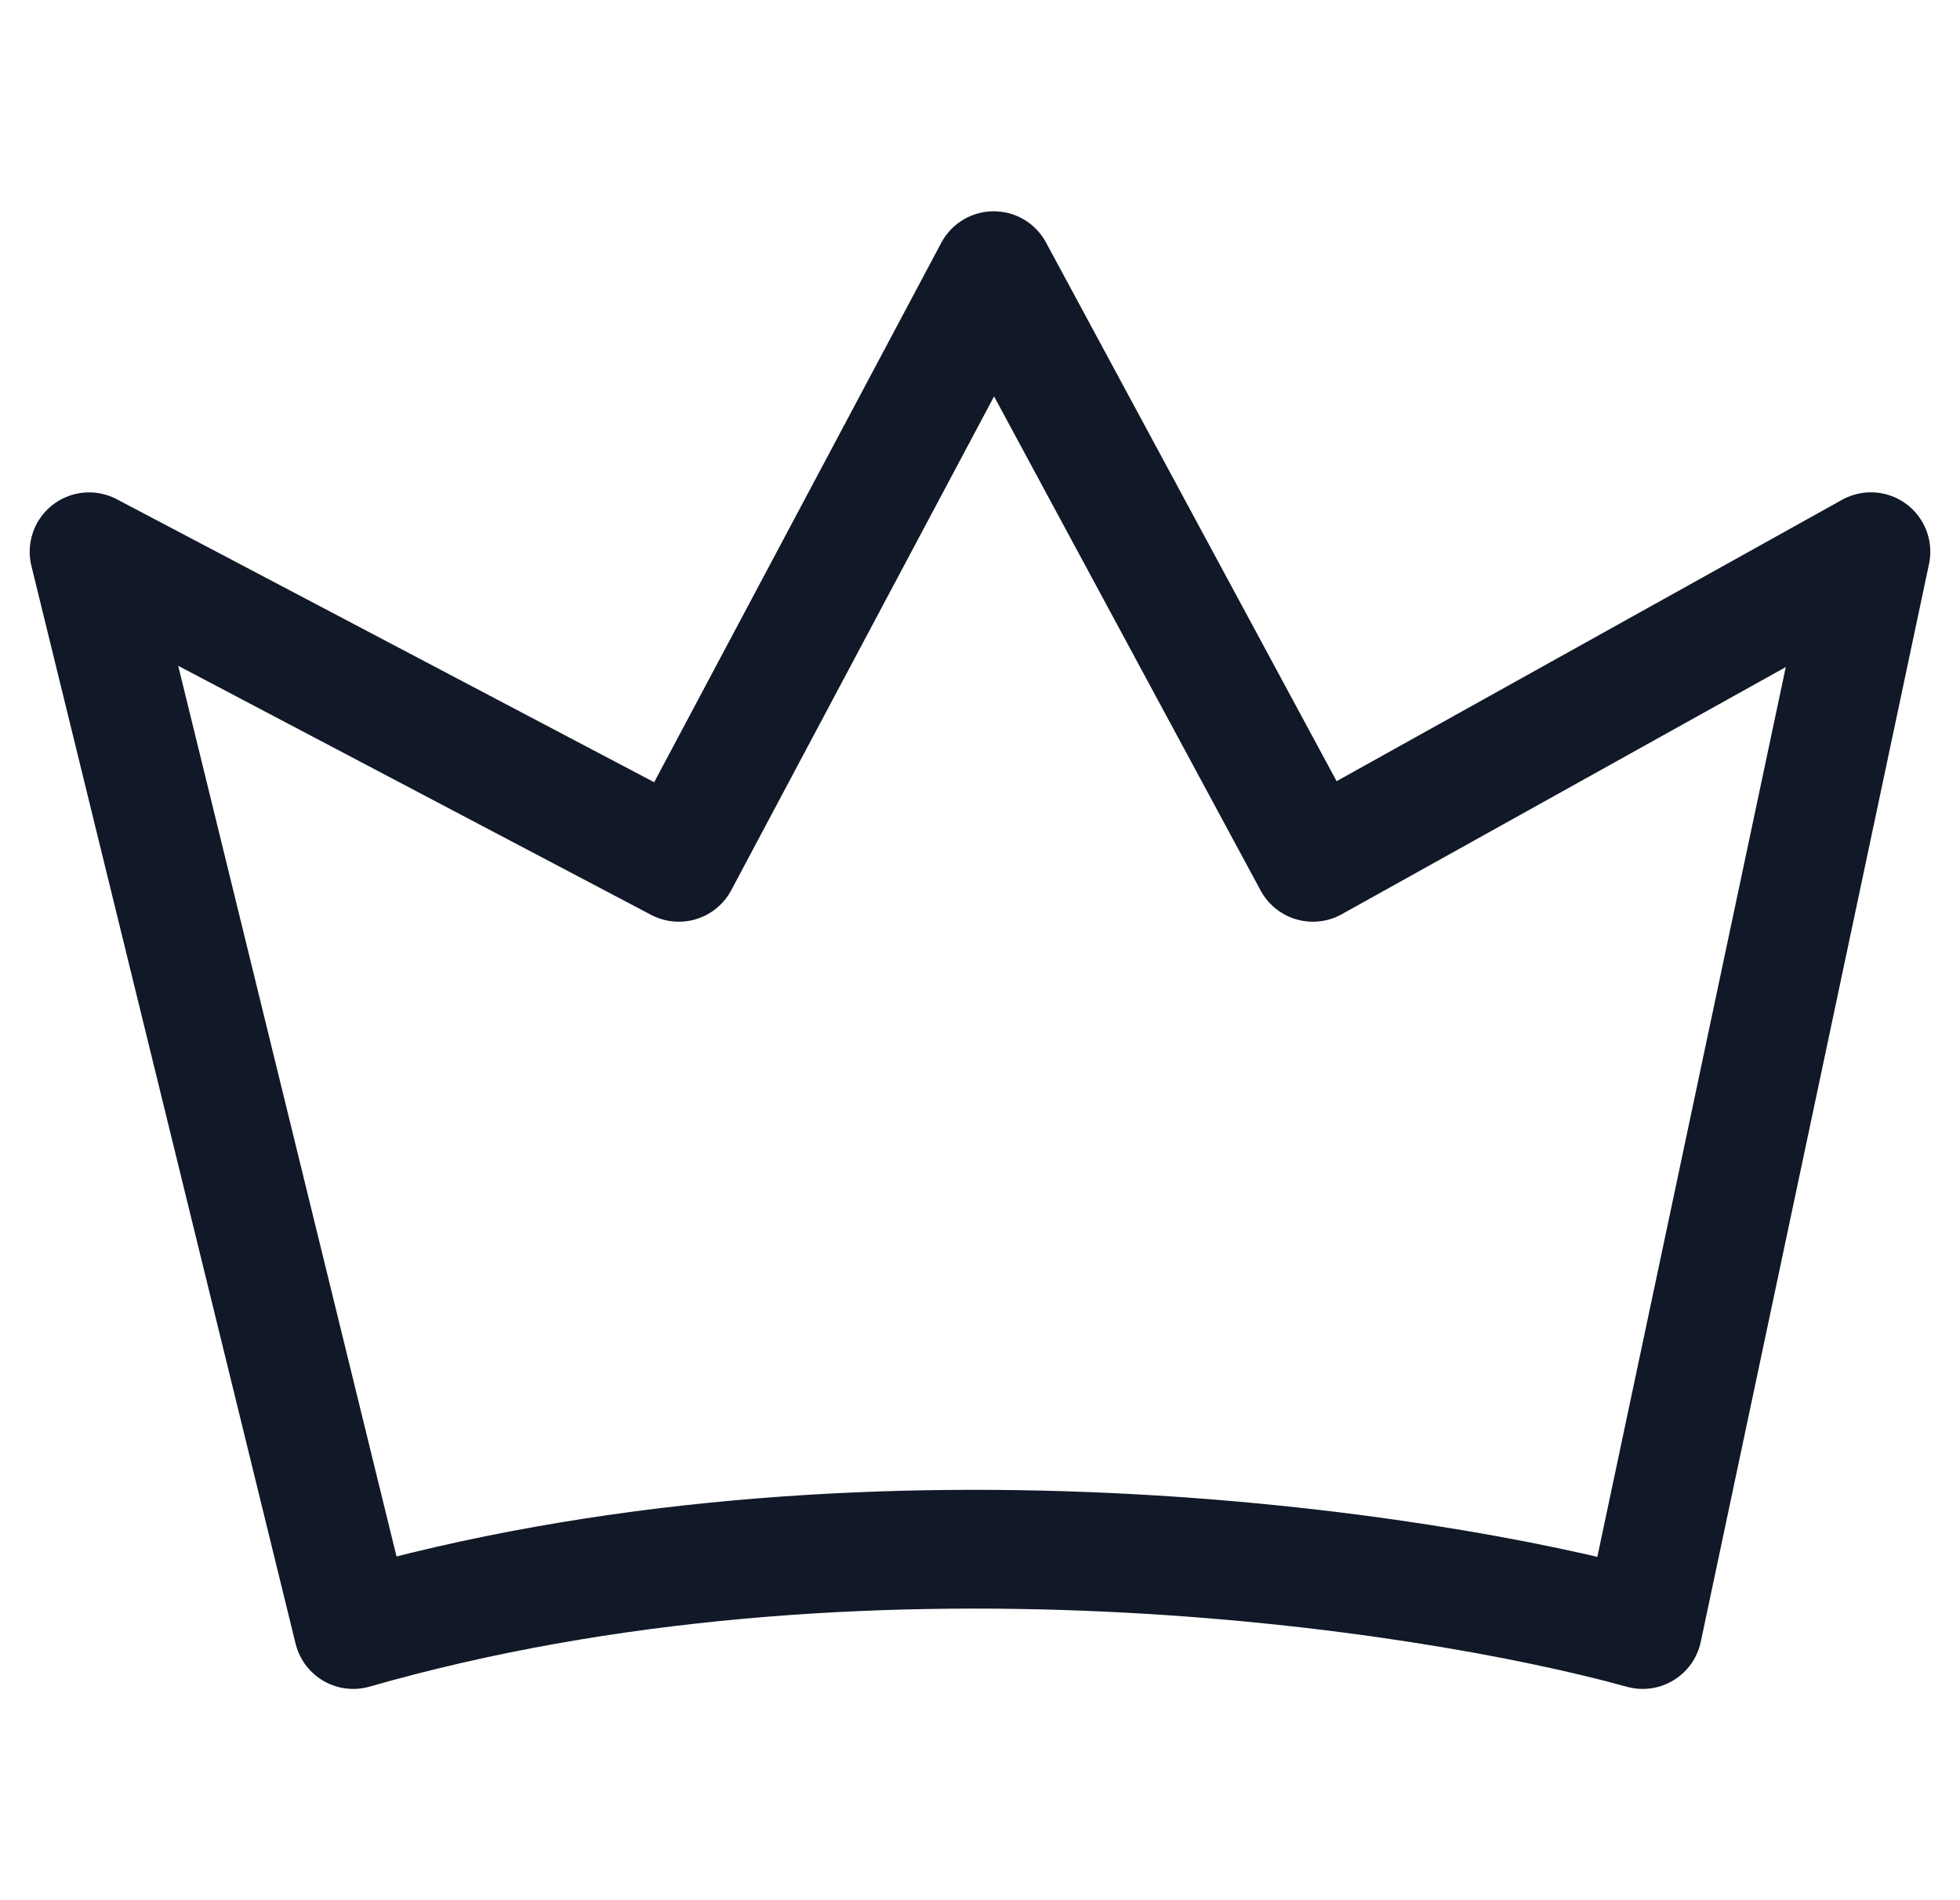 <svg xmlns="http://www.w3.org/2000/svg" width="33" height="32" fill="none"><path stroke="#111827" stroke-linecap="round" stroke-linejoin="round" stroke-width="2" d="m1.5 9.292 4.448 18.15c8.541-2.45 18.031-1.02 21.709 0L31.5 9.291l-9.395 5.231-5.374-9.964-5.302 9.964L1.5 9.292Z"/></svg>